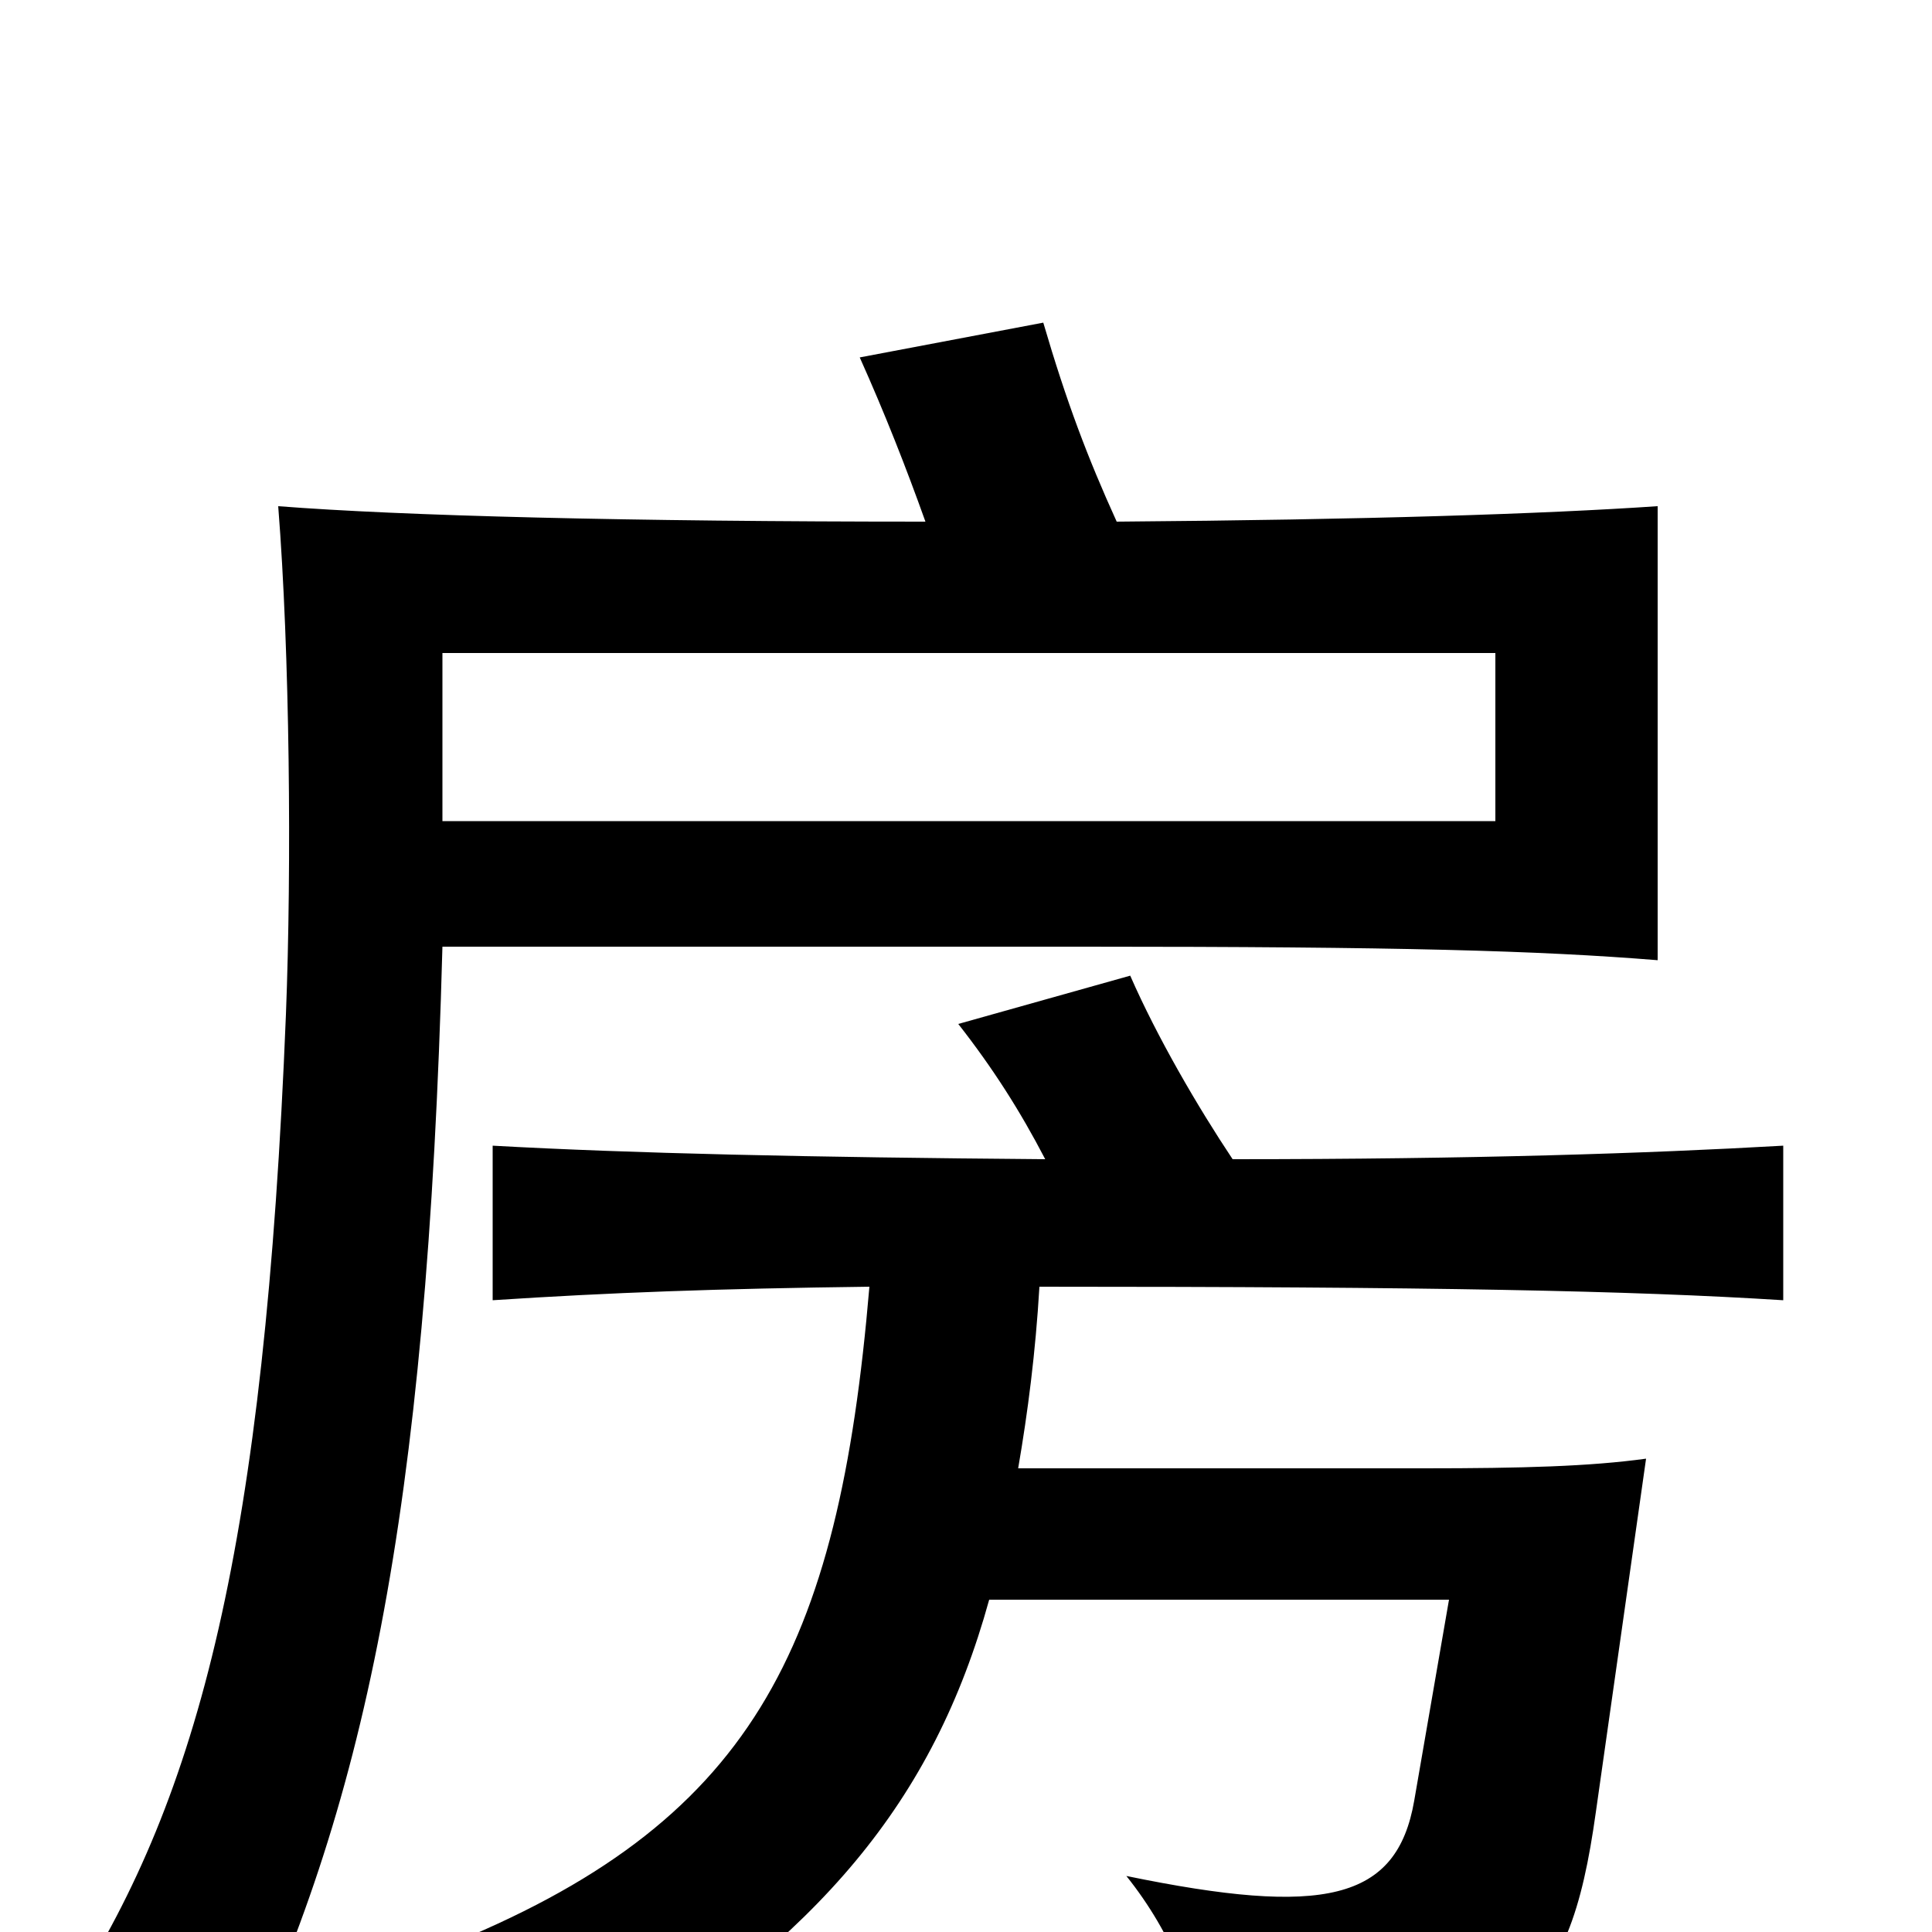<svg xmlns="http://www.w3.org/2000/svg" viewBox="0 -1000 1000 1000">
	<path fill="#000000" d="M229 -662H774V-575H229ZM479 -730C325 -730 208 -733 144 -738C150 -662 151 -552 148 -475C137 -200 103 -71 37 32C67 40 90 53 121 76C188 -63 221 -213 229 -510H562C725 -510 796 -508 858 -503V-738C799 -734 708 -731 578 -730C563 -763 552 -792 540 -833L445 -815C458 -786 469 -758 479 -730ZM541 -400C418 -401 327 -403 255 -407V-327C316 -331 371 -333 450 -334C434 -145 389 -56 229 8C261 21 291 46 310 73C424 2 483 -67 512 -172H750L732 -68C723 -16 685 -8 583 -29C607 1 621 36 624 72C785 69 812 38 826 -62L852 -245C823 -241 788 -240 737 -240H527C532 -269 536 -300 538 -334C742 -334 844 -332 923 -327V-407C853 -403 763 -400 638 -400C620 -427 599 -463 585 -495L496 -470C514 -447 528 -425 541 -400Z"/>
</svg>